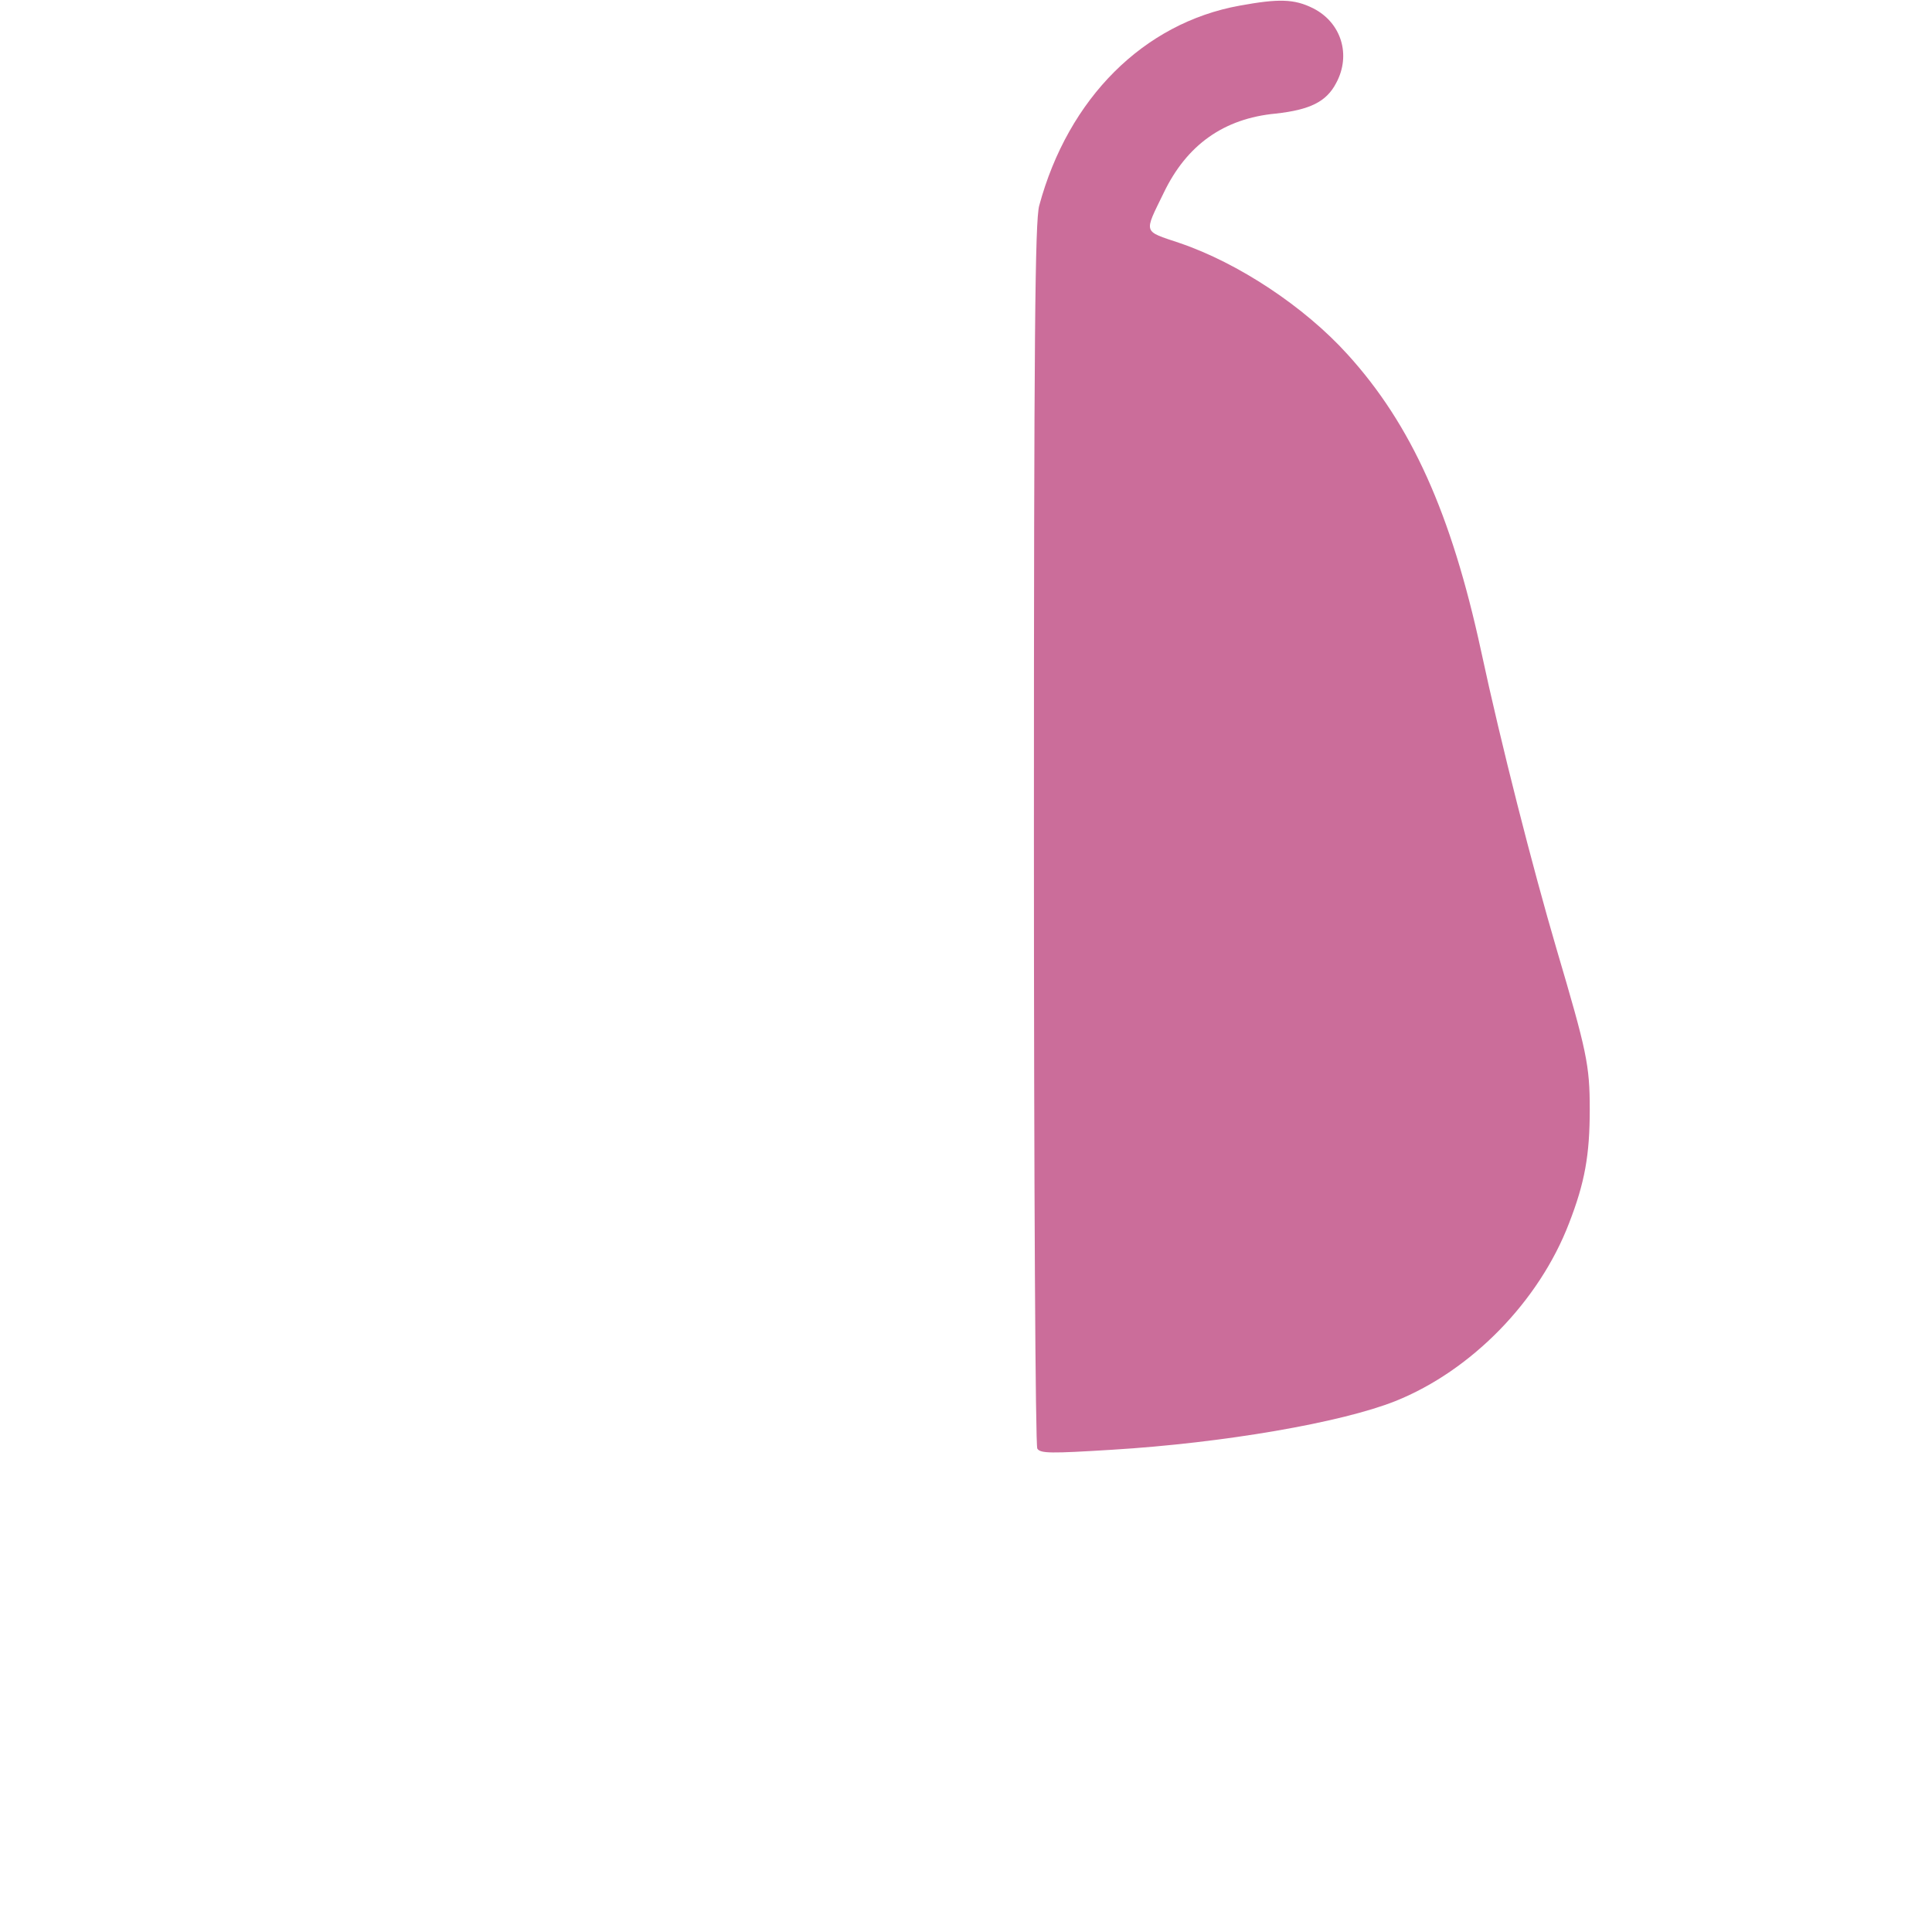 <?xml version="1.0" standalone="no"?>
<!DOCTYPE svg PUBLIC "-//W3C//DTD SVG 20010904//EN"
 "http://www.w3.org/TR/2001/REC-SVG-20010904/DTD/svg10.dtd">
<svg version="1.0" xmlns="http://www.w3.org/2000/svg"
 width="512pt" height="512pt" viewBox="0 0 512 512"
 preserveAspectRatio="xMidYMid meet">

<g transform="translate(0,512) scale(0.1,-0.1)"
fill="#cb6d9a" stroke="none">
<path d="M3285 5105 c-254 -46 -454 -245 -531 -530 -11 -41 -14 -334 -14
-1665 0 -951 4 -1621 9 -1629 8 -13 36 -13 198 -3 296 18 608 72 751 129 202
81 381 265 460 471 42 108 55 181 55 302 0 118 -8 154 -88 425 -64 218 -147
543 -200 790 -79 365 -185 600 -354 786 -114 126 -289 242 -445 295 -98 33
-95 24 -42 133 61 127 159 197 297 210 90 10 134 31 160 81 40 74 14 160 -61
198 -50 25 -91 26 -195 7z"/>
</g>
</svg>
